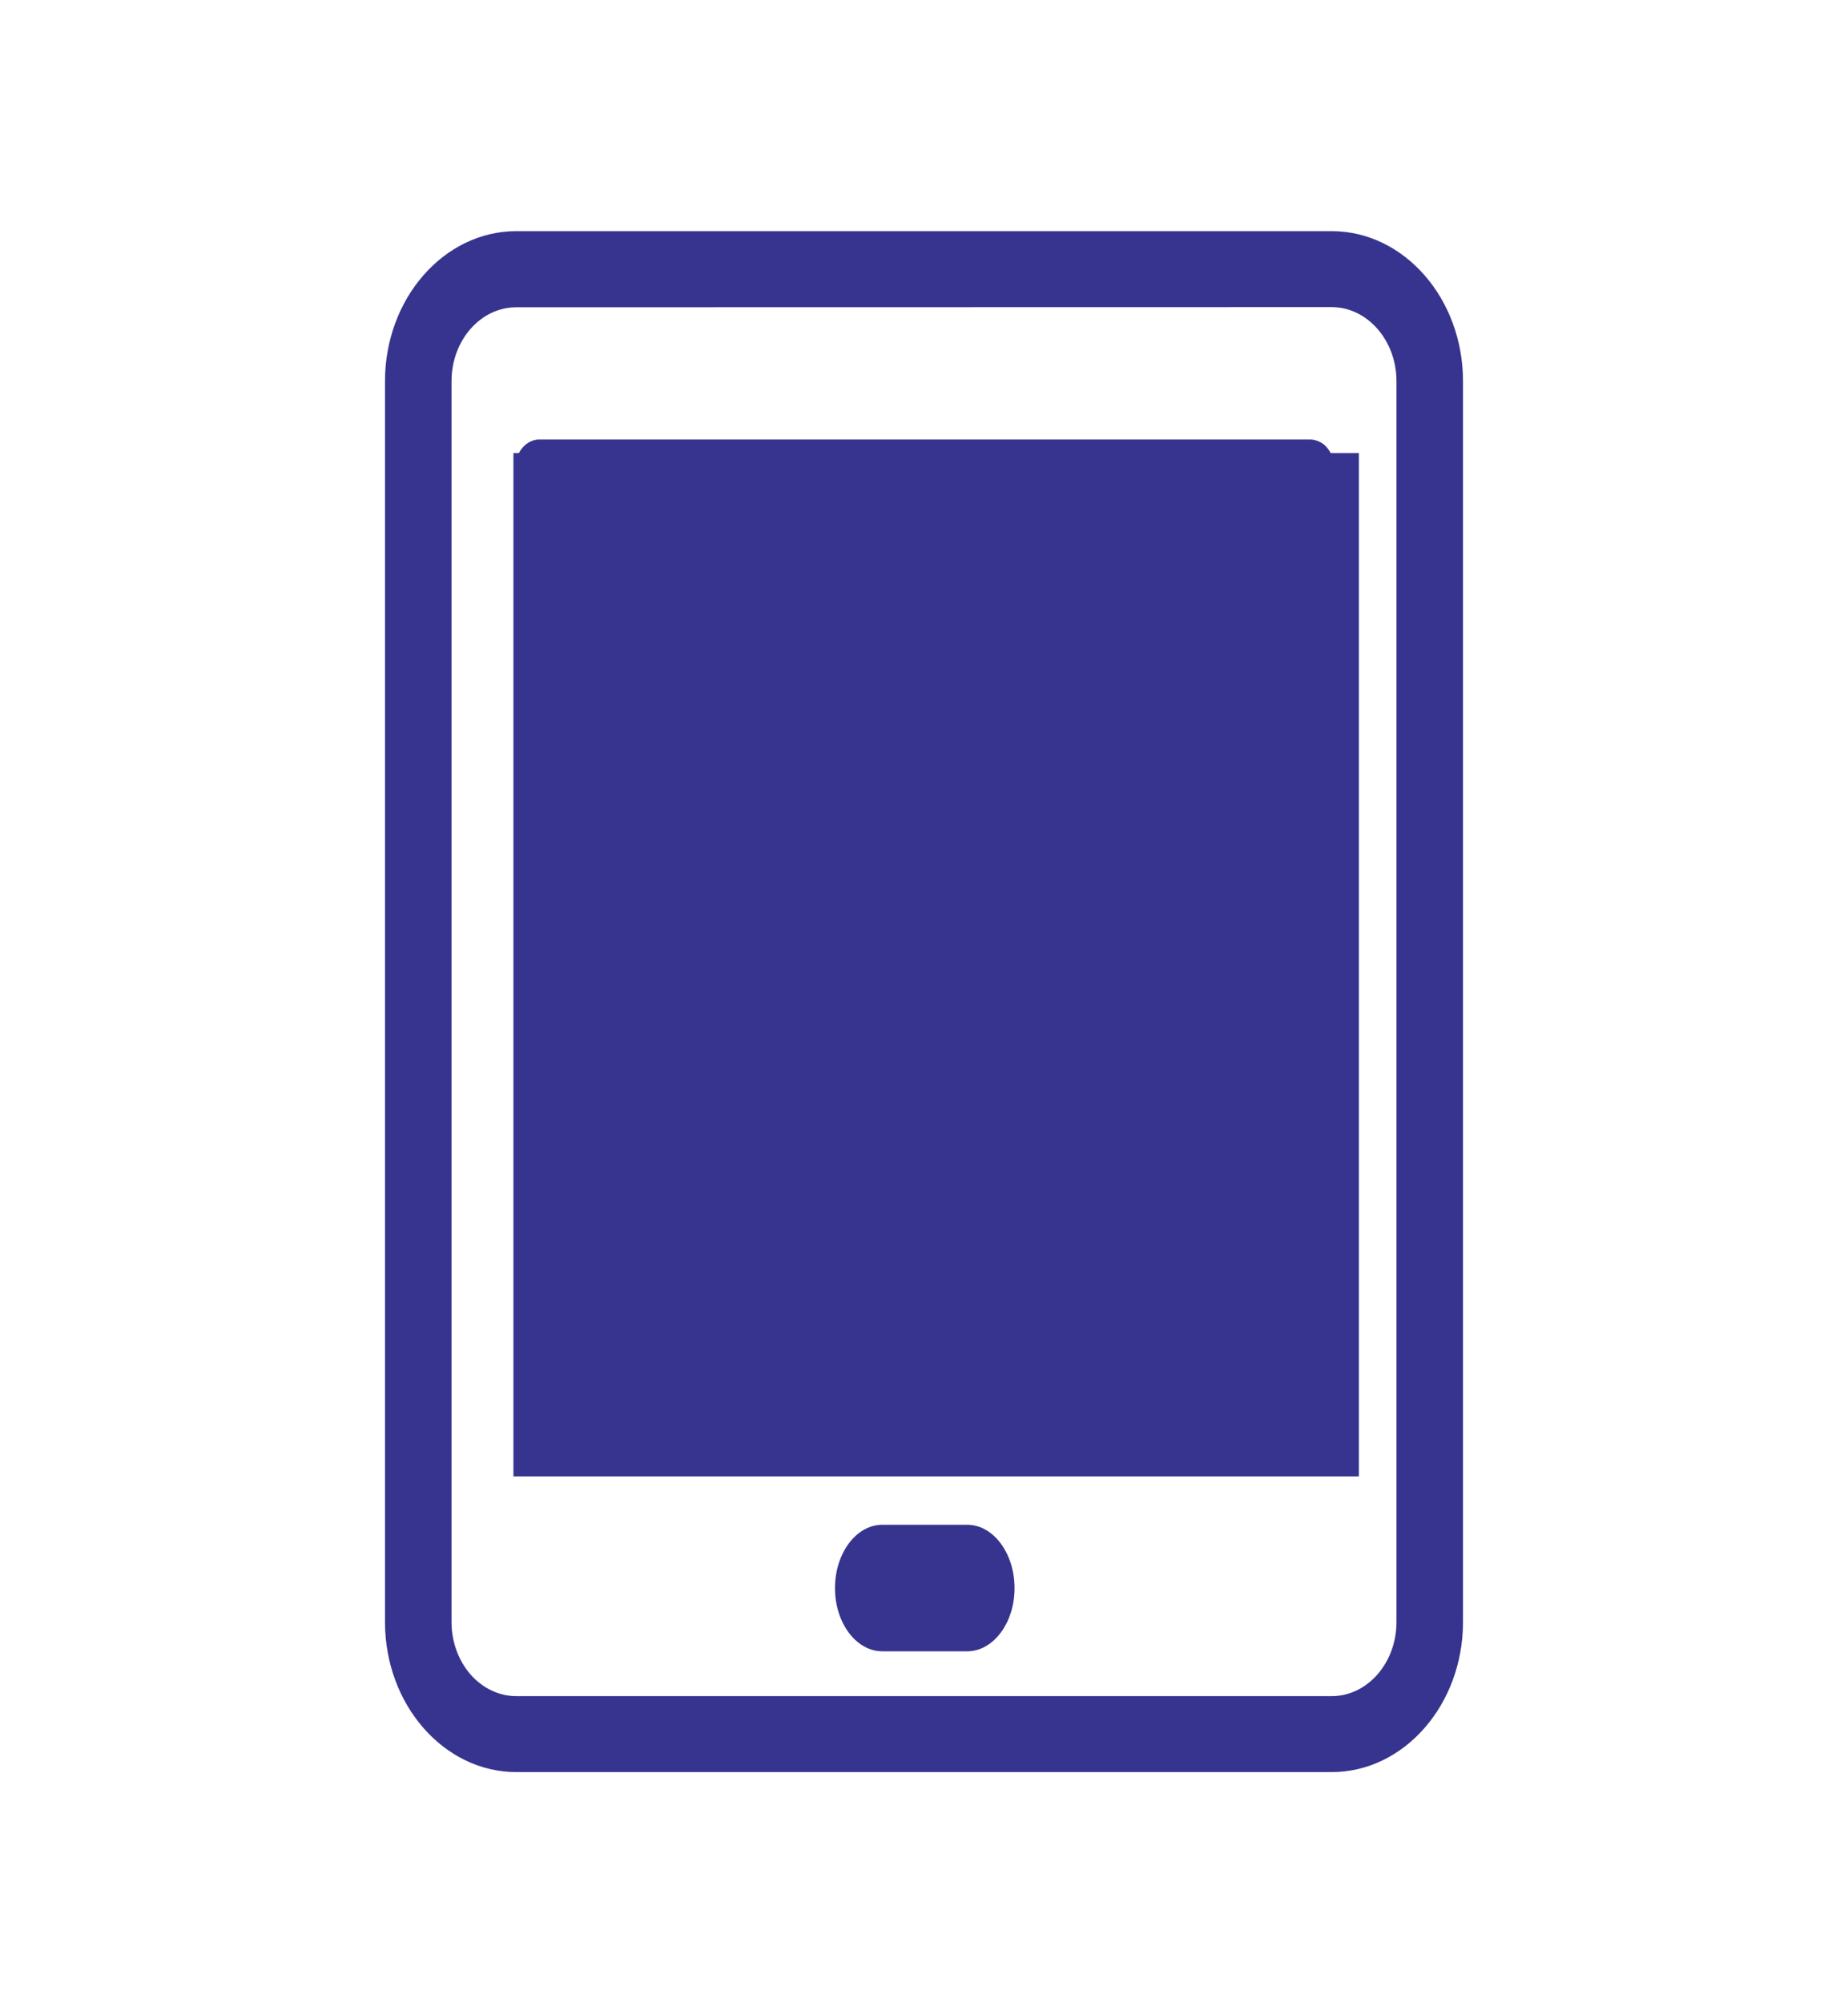 <svg width="12" height="13" viewBox="0 0 12 13" fill="none" xmlns="http://www.w3.org/2000/svg">
<path d="M8.647 1.993C8.879 1.993 9.068 2.209 9.068 2.474V10.526C9.068 10.791 8.88 11.007 8.647 11.007H3.353C3.241 11.007 3.134 10.956 3.055 10.866C2.976 10.775 2.932 10.653 2.932 10.526V2.474C2.932 2.209 3.12 1.994 3.353 1.994L8.647 1.993ZM9.5 10.526V2.474C9.5 1.937 9.117 1.5 8.647 1.5H3.353C2.883 1.5 2.5 1.937 2.5 2.474V10.526C2.5 11.063 2.883 11.5 3.353 11.5H8.647C9.117 11.5 9.5 11.063 9.5 10.526Z" fill="#36348E"/>
<path d="M8.353 9.217H3.657V3.204H8.353V9.217ZM8.507 2.852H3.502C3.462 2.852 3.423 2.871 3.394 2.904C3.365 2.937 3.349 2.981 3.349 3.028V9.392C3.349 9.49 3.418 9.569 3.502 9.569H8.507C8.592 9.569 8.661 9.49 8.661 9.393V3.028C8.661 3.005 8.657 2.982 8.649 2.961C8.642 2.939 8.63 2.92 8.616 2.904C8.602 2.887 8.585 2.874 8.566 2.866C8.547 2.857 8.527 2.852 8.507 2.852Z" fill="#36348E"/>
<path d="M6.28 9.895H5.729C5.56 9.895 5.422 10.08 5.422 10.306C5.422 10.532 5.56 10.716 5.729 10.716H6.281C6.45 10.716 6.588 10.532 6.588 10.306C6.588 10.08 6.45 9.895 6.281 9.895H6.28Z" fill="#36348E"/>
<path d="M3.834 9.081V3.44H8.324V9.081H3.834Z" fill="#36348E"/>
<path d="M3.834 9.081V3.44H8.324V9.081H3.834Z" stroke="#36348E" stroke-miterlimit="20"/>
</svg>
